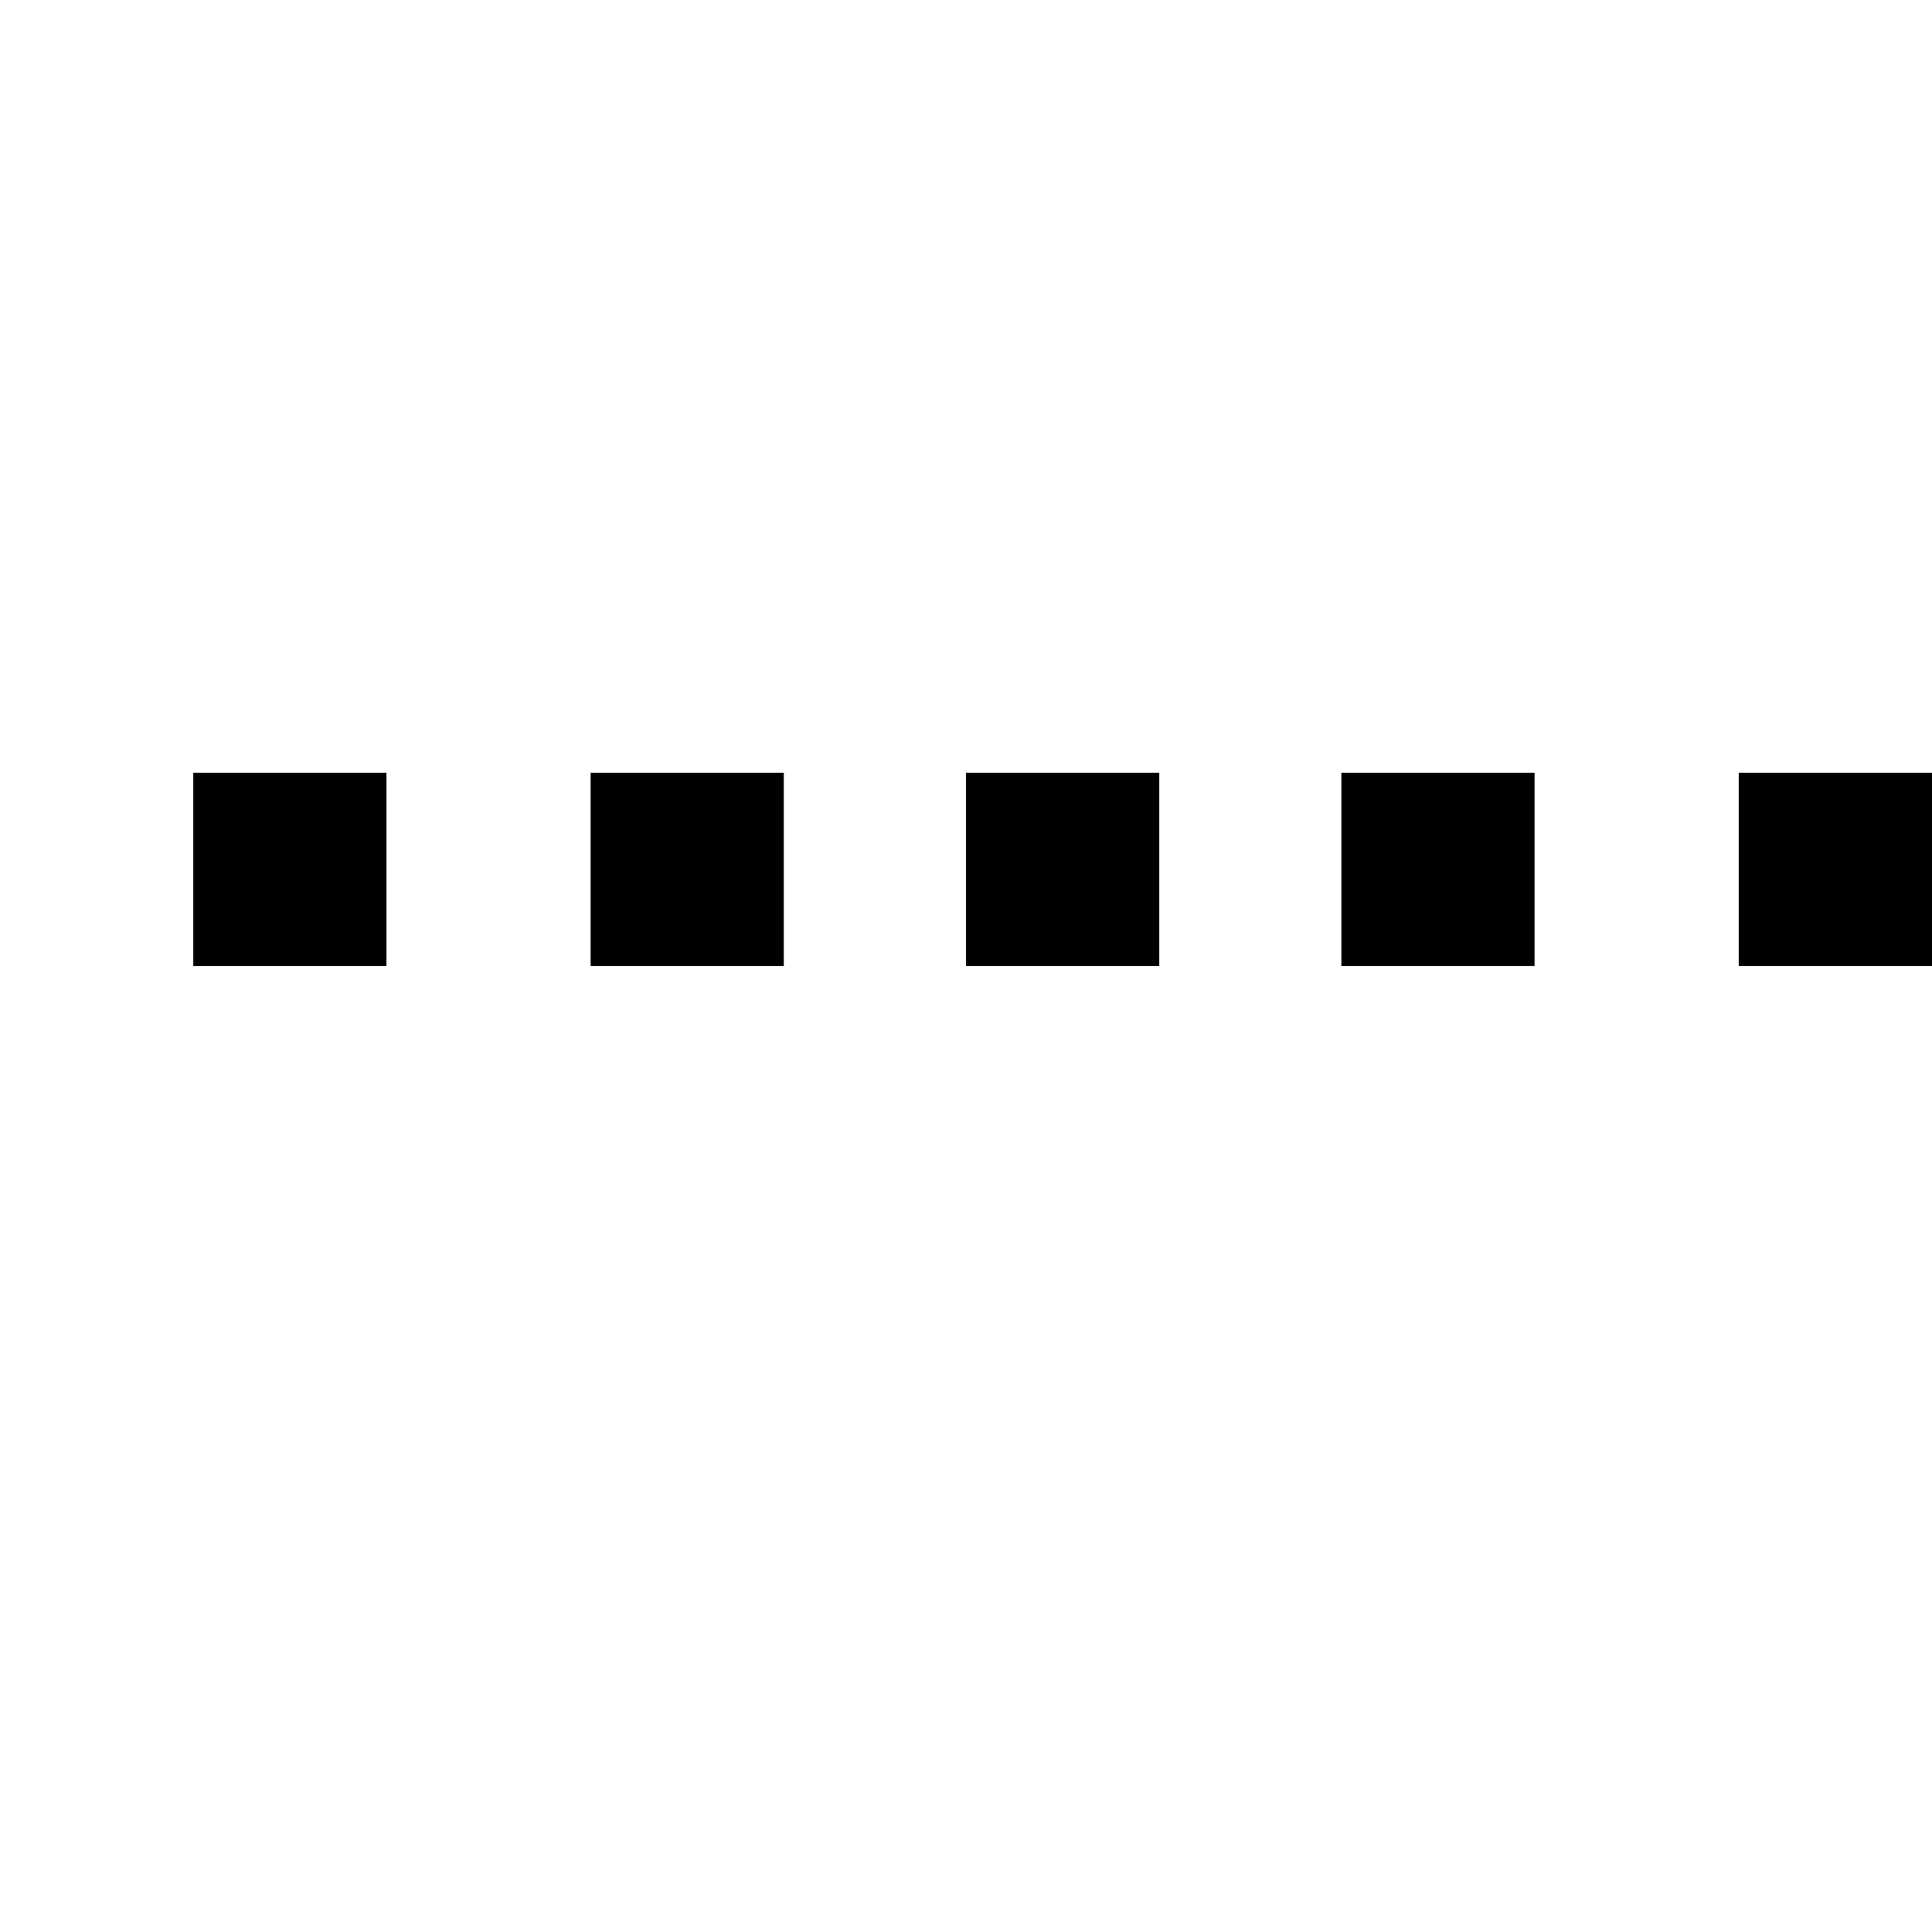<?xml version="1.0" encoding="UTF-8" standalone="no"?>
<!DOCTYPE svg PUBLIC "-//W3C//DTD SVG 1.1//EN" "http://www.w3.org/Graphics/SVG/1.1/DTD/svg11.dtd">
<svg width="100%" height="100%" viewBox="0 0 10 10" version="1.1" xmlns="http://www.w3.org/2000/svg" xmlns:xlink="http://www.w3.org/1999/xlink" xml:space="preserve" xmlns:serif="http://www.serif.com/" style="fill-rule:evenodd;clip-rule:evenodd;stroke-linejoin:round;stroke-miterlimit:2;">
    <g>
        <rect x="0" y="0" width="10" height="10" style="fill:none;"/>
        <rect x="9" y="4" width="1" height="1"/>
        <rect x="6.943" y="4" width="1" height="1"/>
        <rect x="5" y="4" width="1" height="1"/>
        <rect x="3.057" y="4" width="1" height="1"/>
        <rect x="1" y="4" width="1" height="1"/>
    </g>
</svg>
